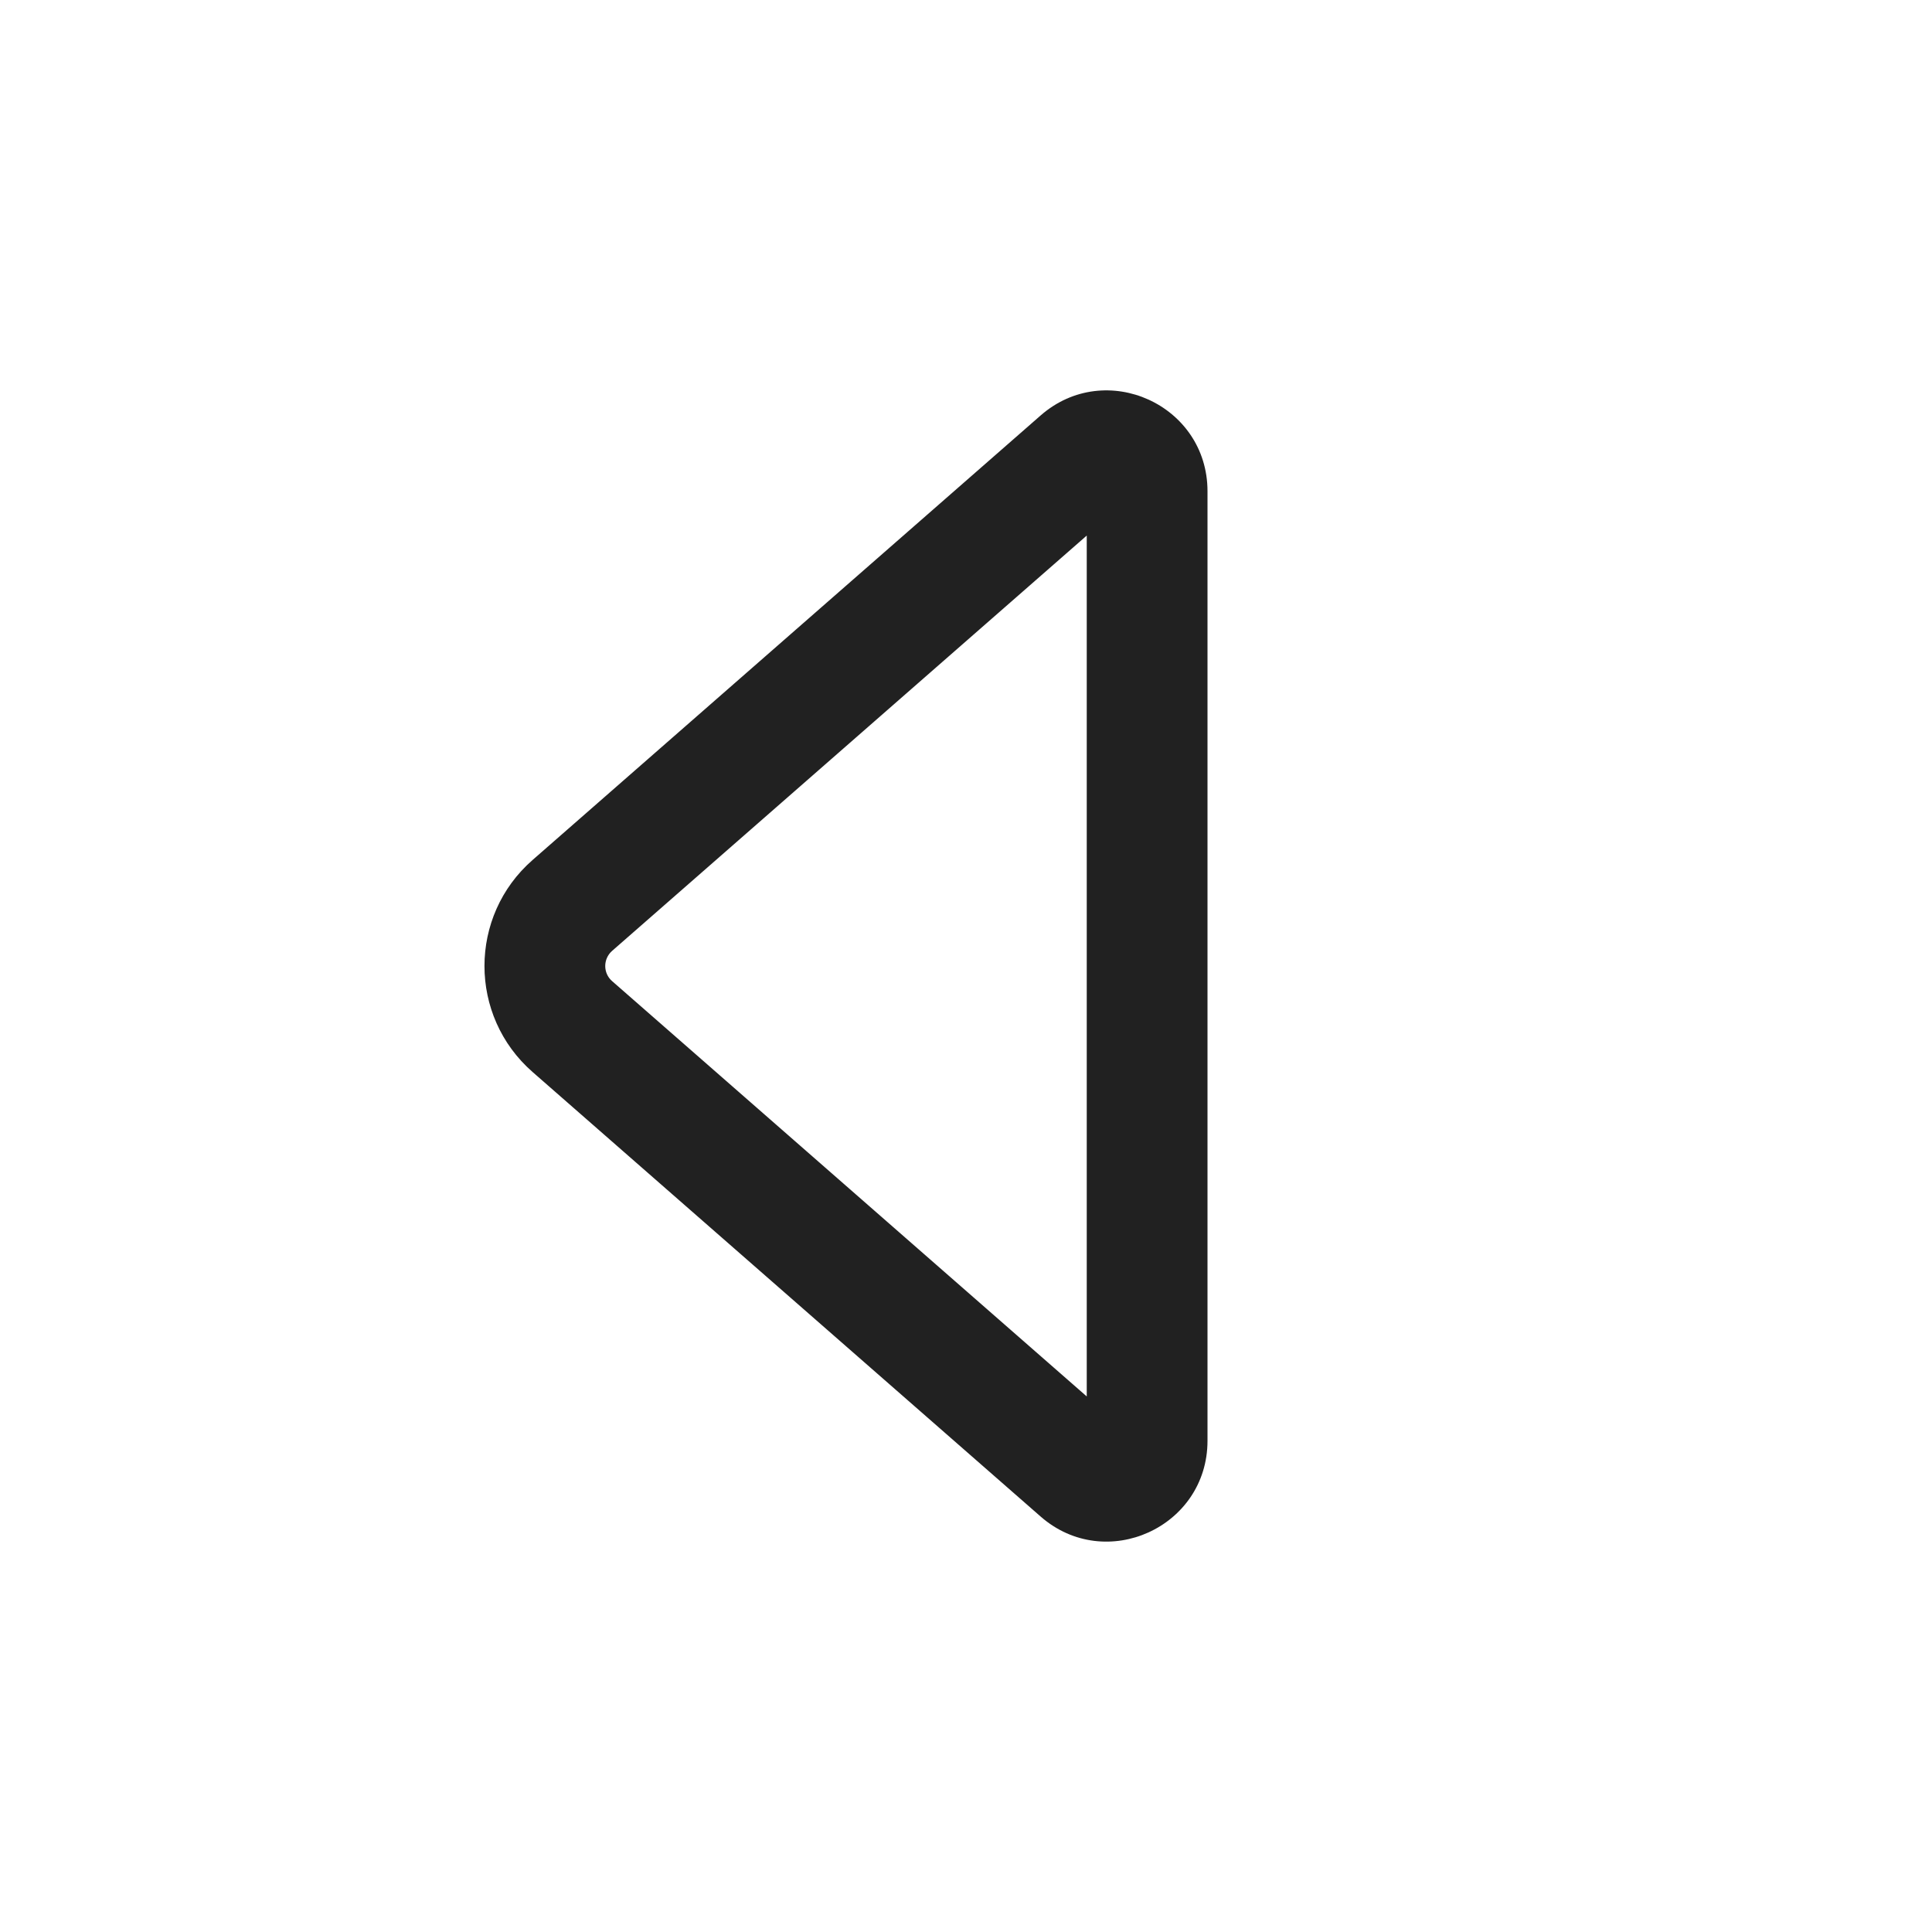 <svg   viewBox="0 0 24 24" fill="none" xmlns="http://www.w3.org/2000/svg">
<path d="M12.927 18.839C13.735 19.546 15 18.972 15 17.898L15 6.102C15 5.028 13.735 4.454 12.927 5.161L6.616 10.683C5.819 11.38 5.819 12.62 6.616 13.317L12.927 18.839ZM13.5 17.347L7.604 12.188C7.49 12.089 7.49 11.912 7.604 11.812L13.5 6.653L13.5 17.347Z" fill="#212121"/>
</svg>
